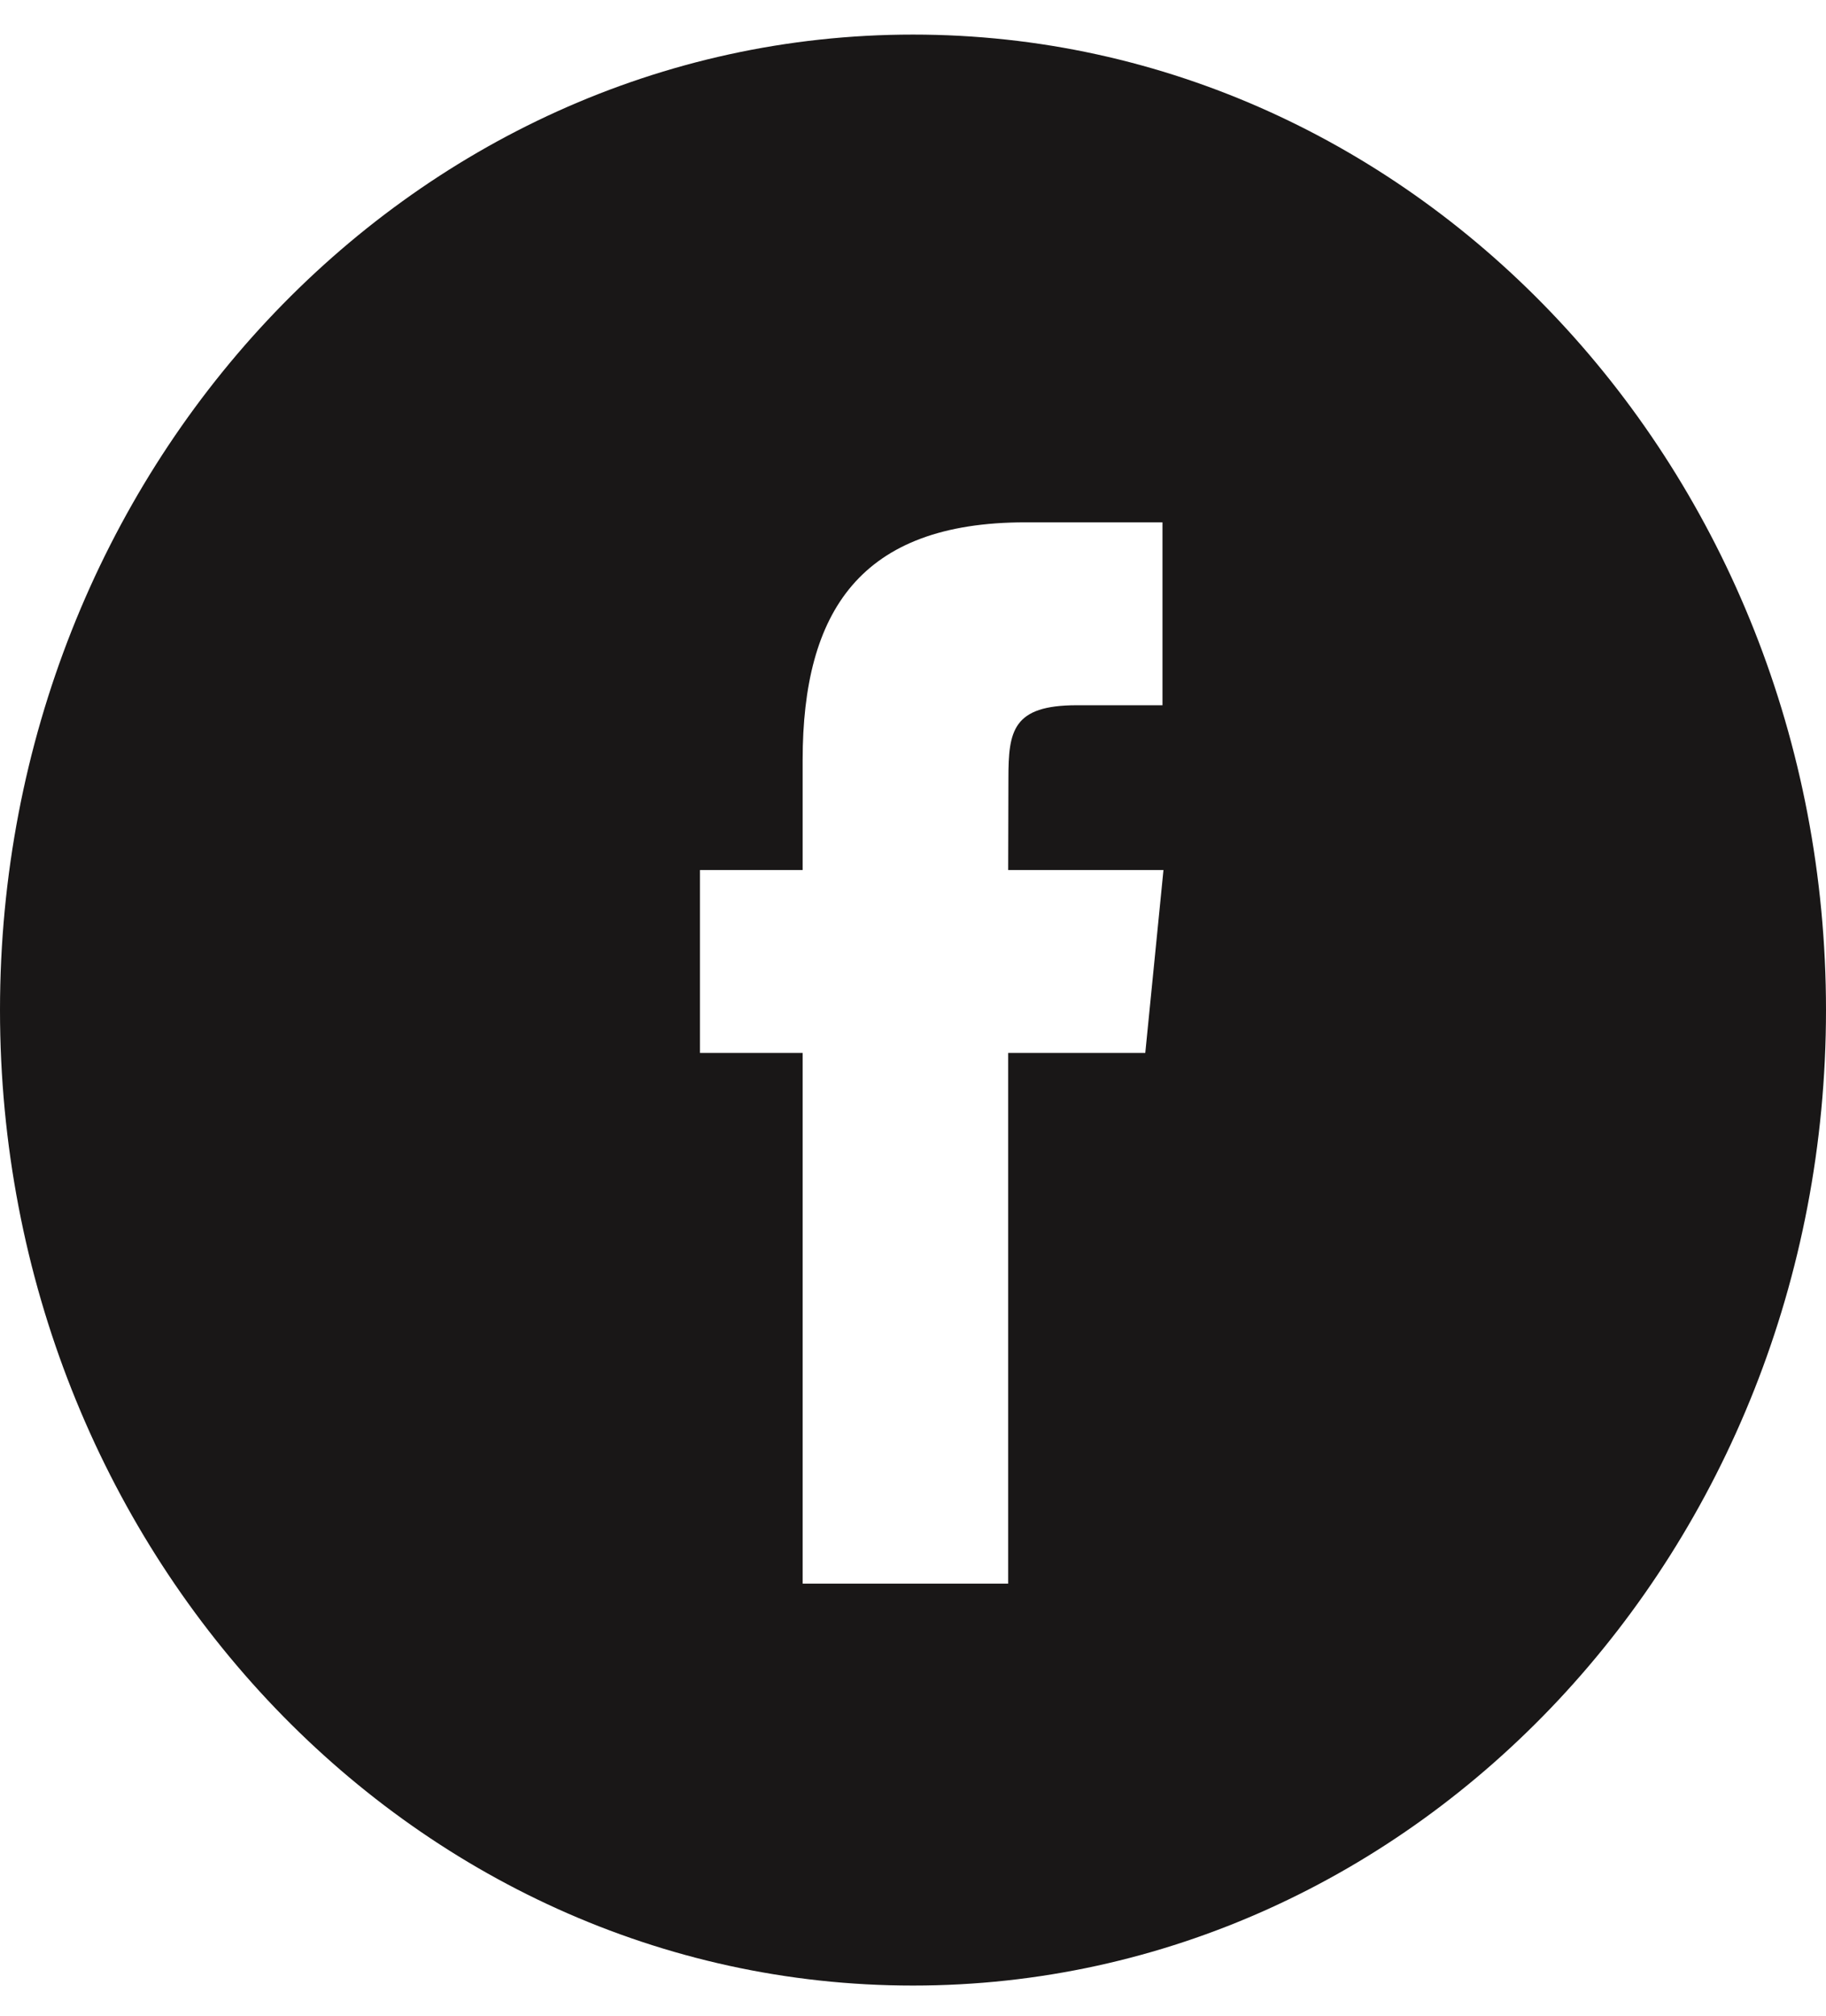 <svg width="48" height="53" viewBox="0 0 48 53" fill="none" xmlns="http://www.w3.org/2000/svg">
<path fill-rule="evenodd" clip-rule="evenodd" d="M24 0.909C10.745 0.909 0 12.389 0 26.551C0 40.712 10.745 52.192 24 52.192C37.255 52.192 48 40.712 48 26.551C48 12.389 37.255 0.909 24 0.909ZM26.502 27.677V41.627H21.099V27.678H18.4V22.87H21.099V19.984C21.099 16.062 22.623 13.73 26.953 13.73H30.558V18.538H28.305C26.619 18.538 26.508 19.21 26.508 20.464L26.502 22.87H30.584L30.106 27.677H26.502Z" fill="#191717"/>
</svg>
